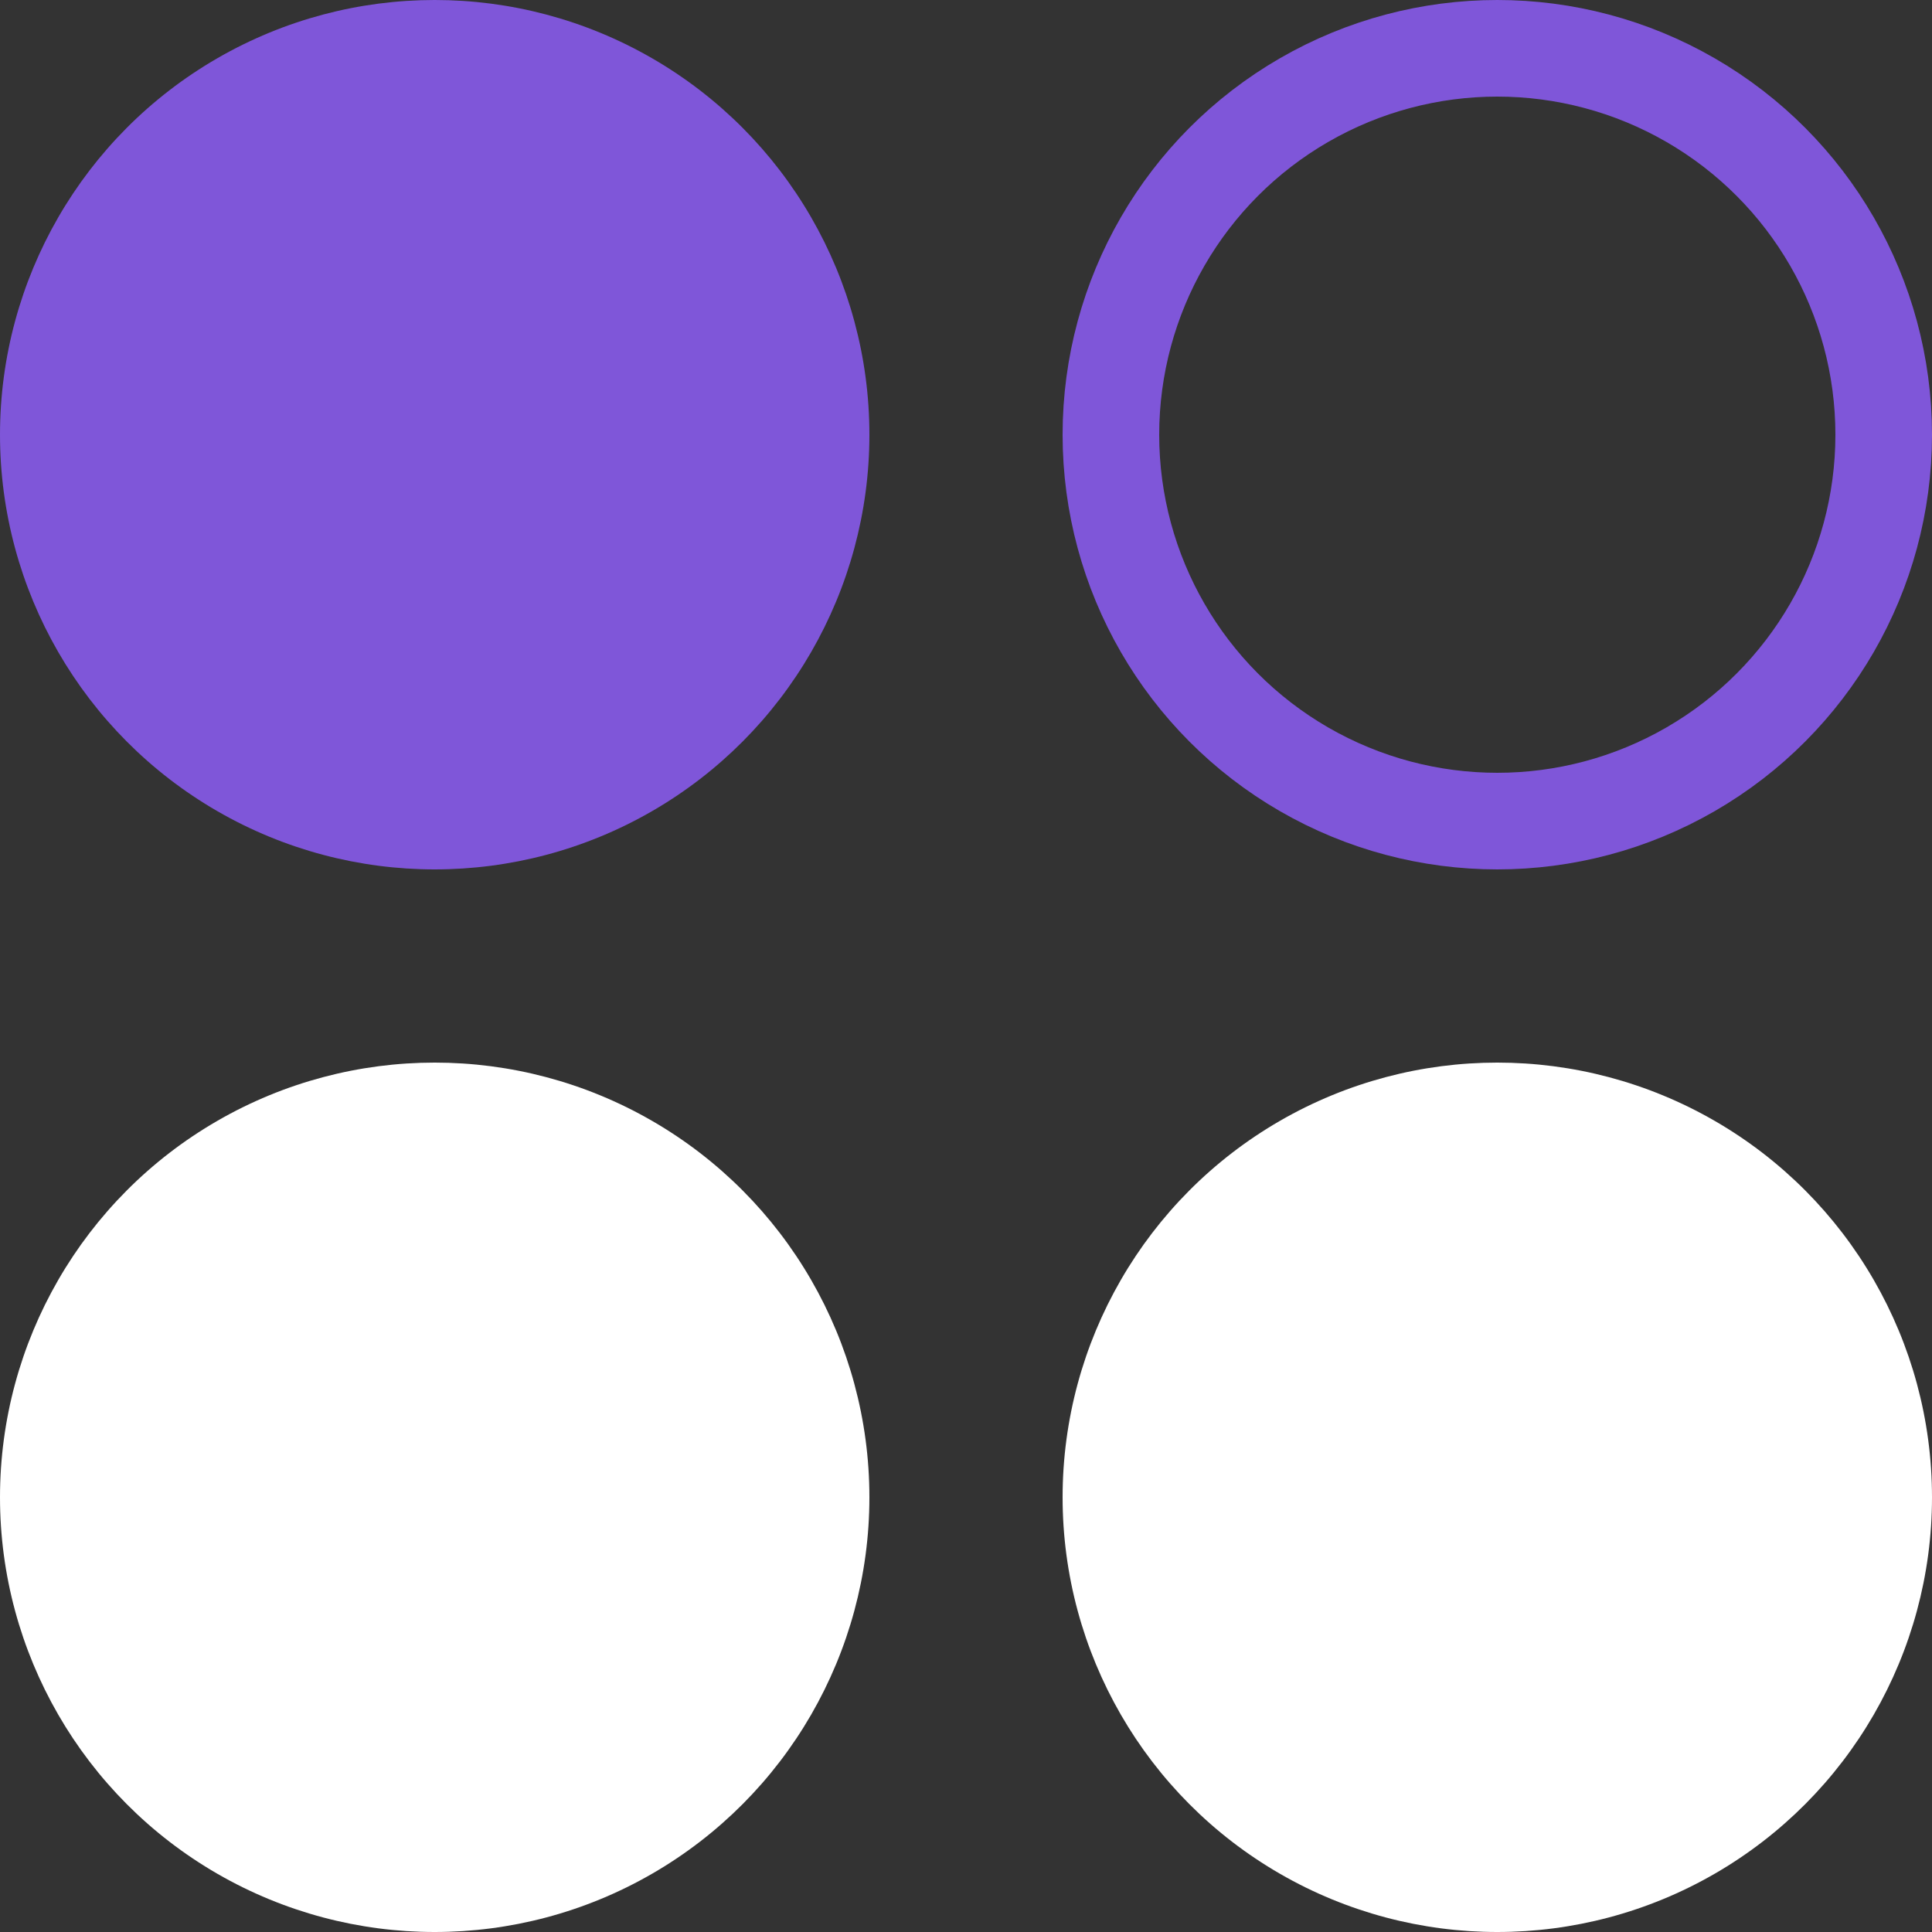 <svg width="20" height="20" viewBox="0 0 20 20" fill="none" xmlns="http://www.w3.org/2000/svg">
<rect x="0" y="0" width="20" height="20" fill="#333333" stroke="none"/>
<circle cx="4.5" cy="4.5" r="4.5" fill="#7F56D9"/>
<circle cx="15.5" cy="4.5" r="4" stroke="#7F56D9"/>
<circle cx="4.5" cy="15.5" r="4.5" fill="white"/>
<circle cx="15.5" cy="15.5" r="4.5" fill="white"/>
</svg>
